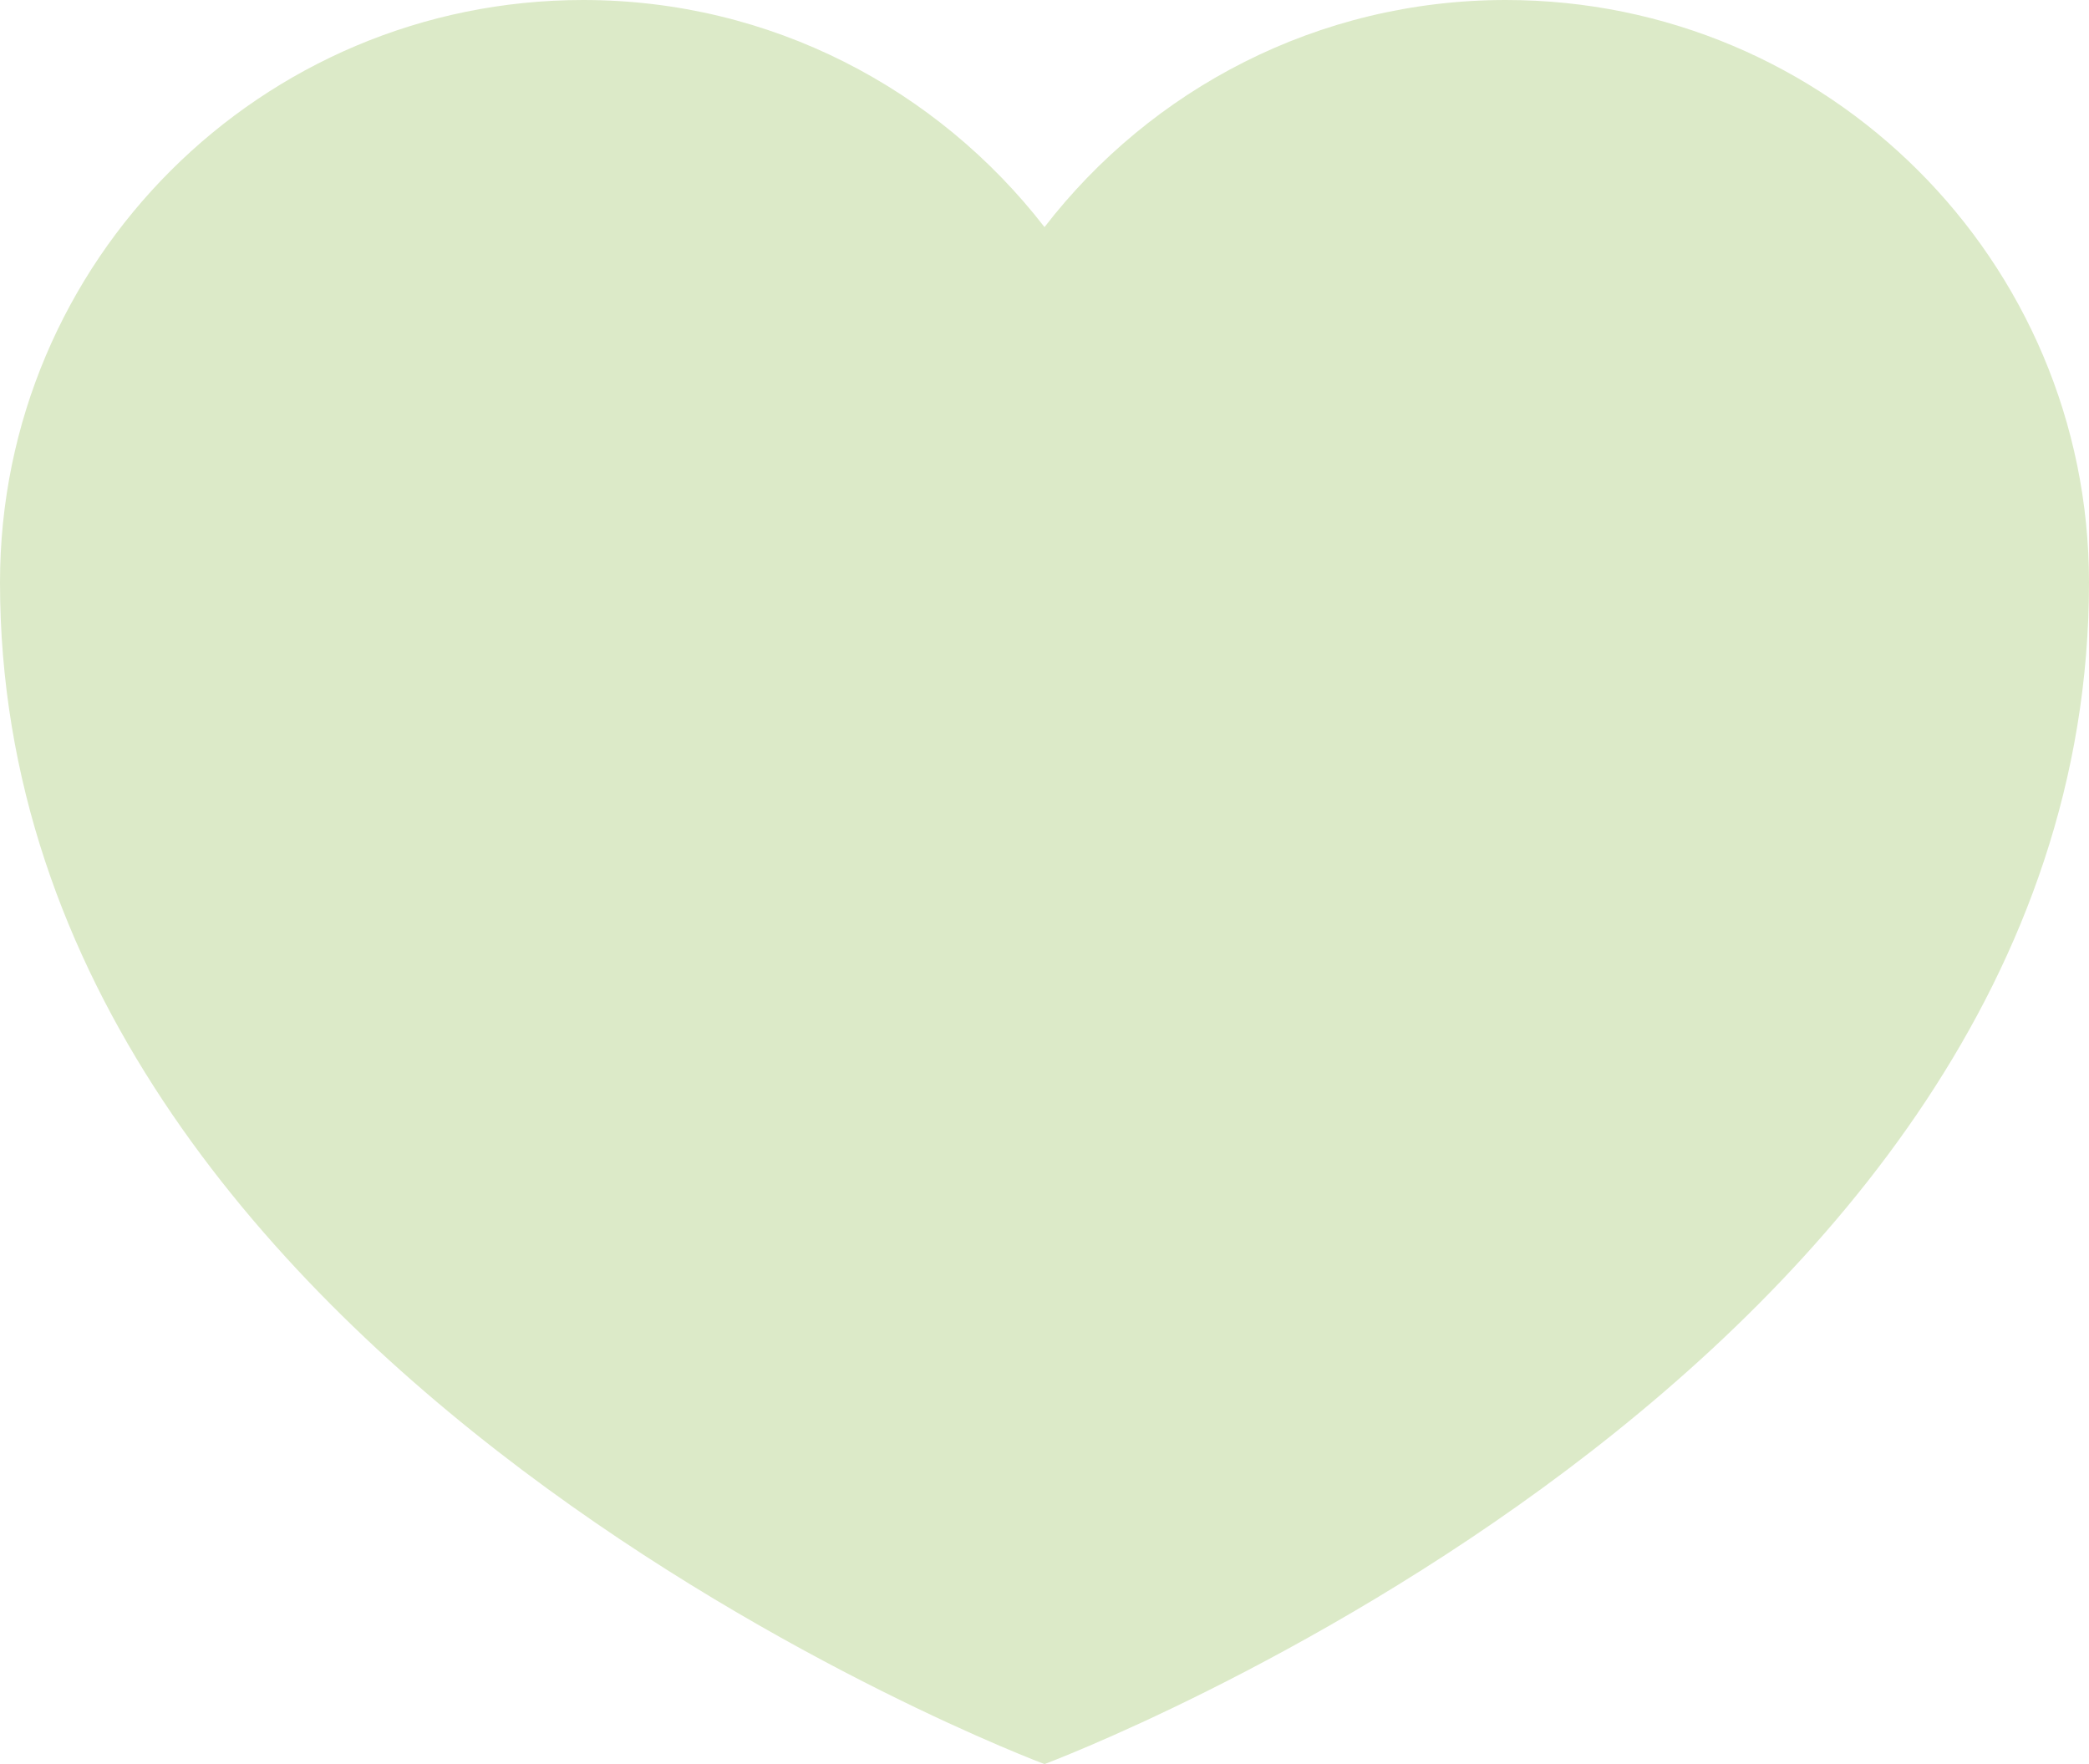 <svg xmlns="http://www.w3.org/2000/svg" width="45" height="38" viewBox="0 0 45 38" fill="none">
<g clip-path="url(#clip0_426_449)">
<path d="M32.438 0C28.389 0 24.793 1.922 22.5 4.892C20.2 1.922 16.611 0 12.562 0C5.623 0 0 5.616 0 12.546C0 29.595 22.5 38 22.5 38C22.5 38 45 29.595 45 12.546C45 5.616 39.377 0 32.438 0Z" fill="#DCEAC8"/>
</g>
<defs>
<clipPath id="clip0_426_449">
<rect width="45" height="38" fill="white"/>
</clipPath>
</defs>
</svg>
